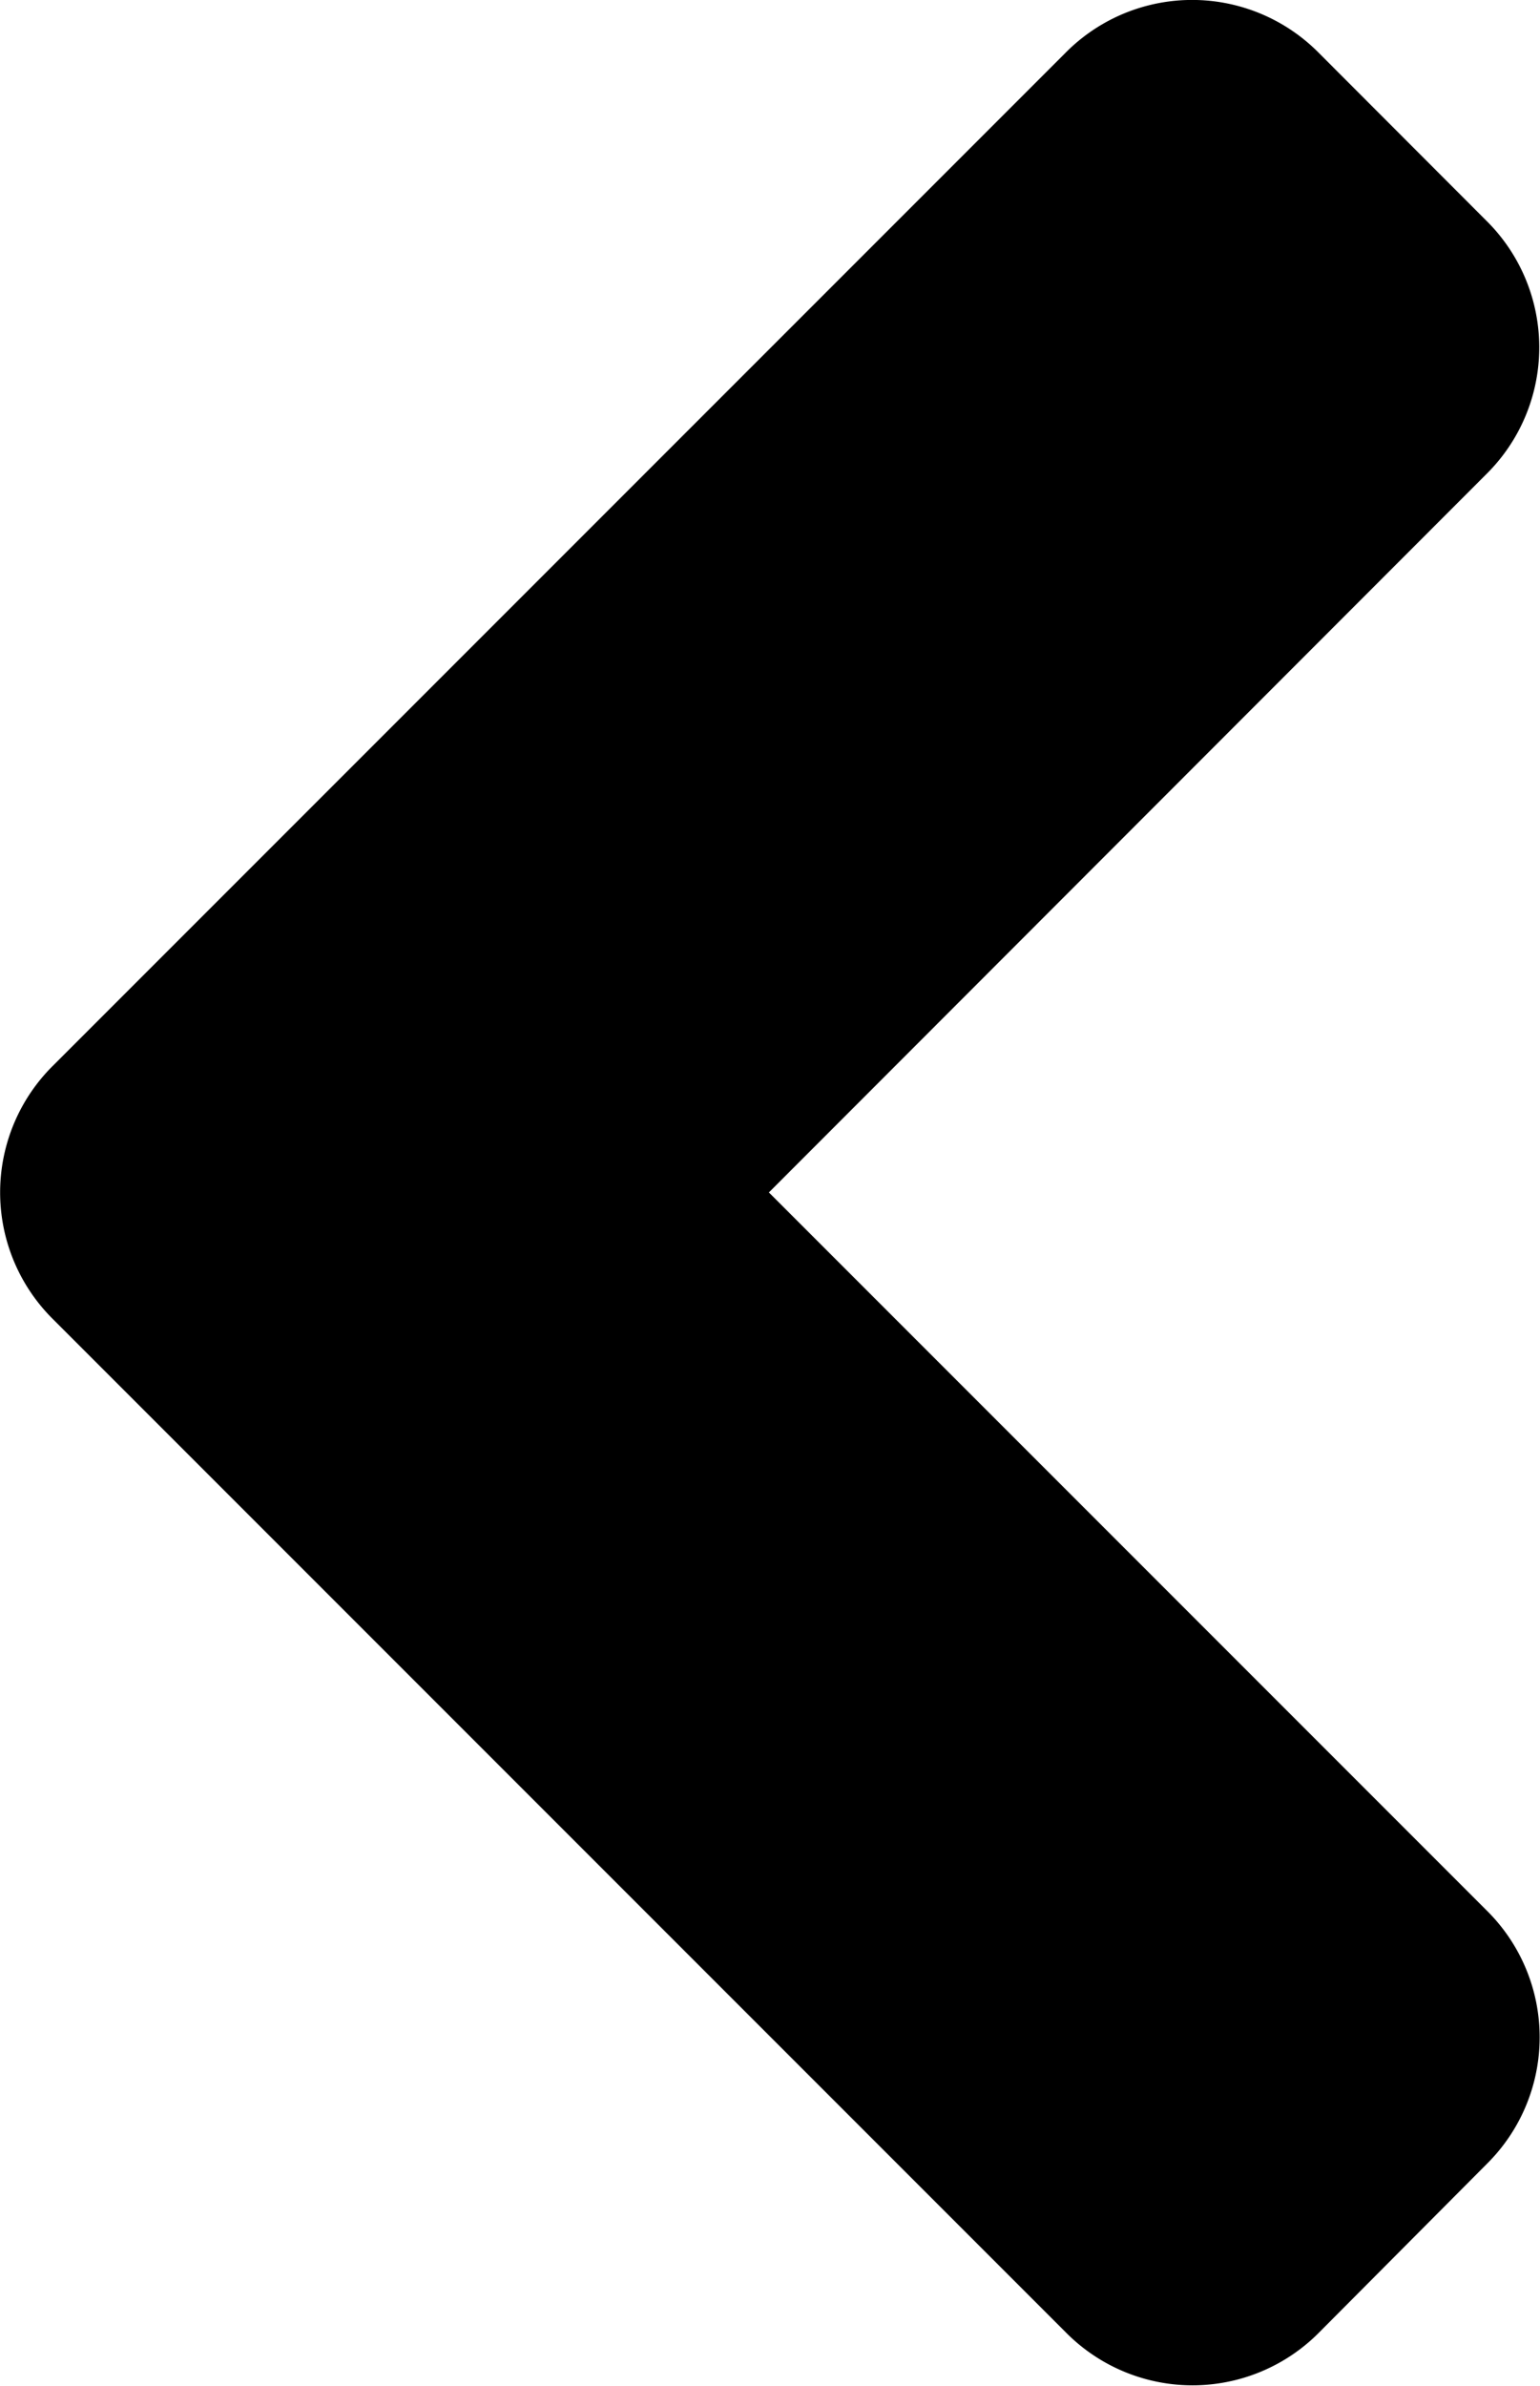 <svg xmlns="http://www.w3.org/2000/svg" width="7.687" height="11.906" viewBox="0 0 7.687 11.906"><path d="M24.924,101.27l5.058-5.058a.889.889,0,0,1,1.261,0l.84.841a.889.889,0,0,1,0,1.261L28.5,101.9l3.585,3.585a.889.889,0,0,1,0,1.261l-.84.844a.889.889,0,0,1-1.261,0l-5.058-5.058A.89.89,0,0,1,24.924,101.27Z" transform="translate(-24.662 -95.95)"/></svg>